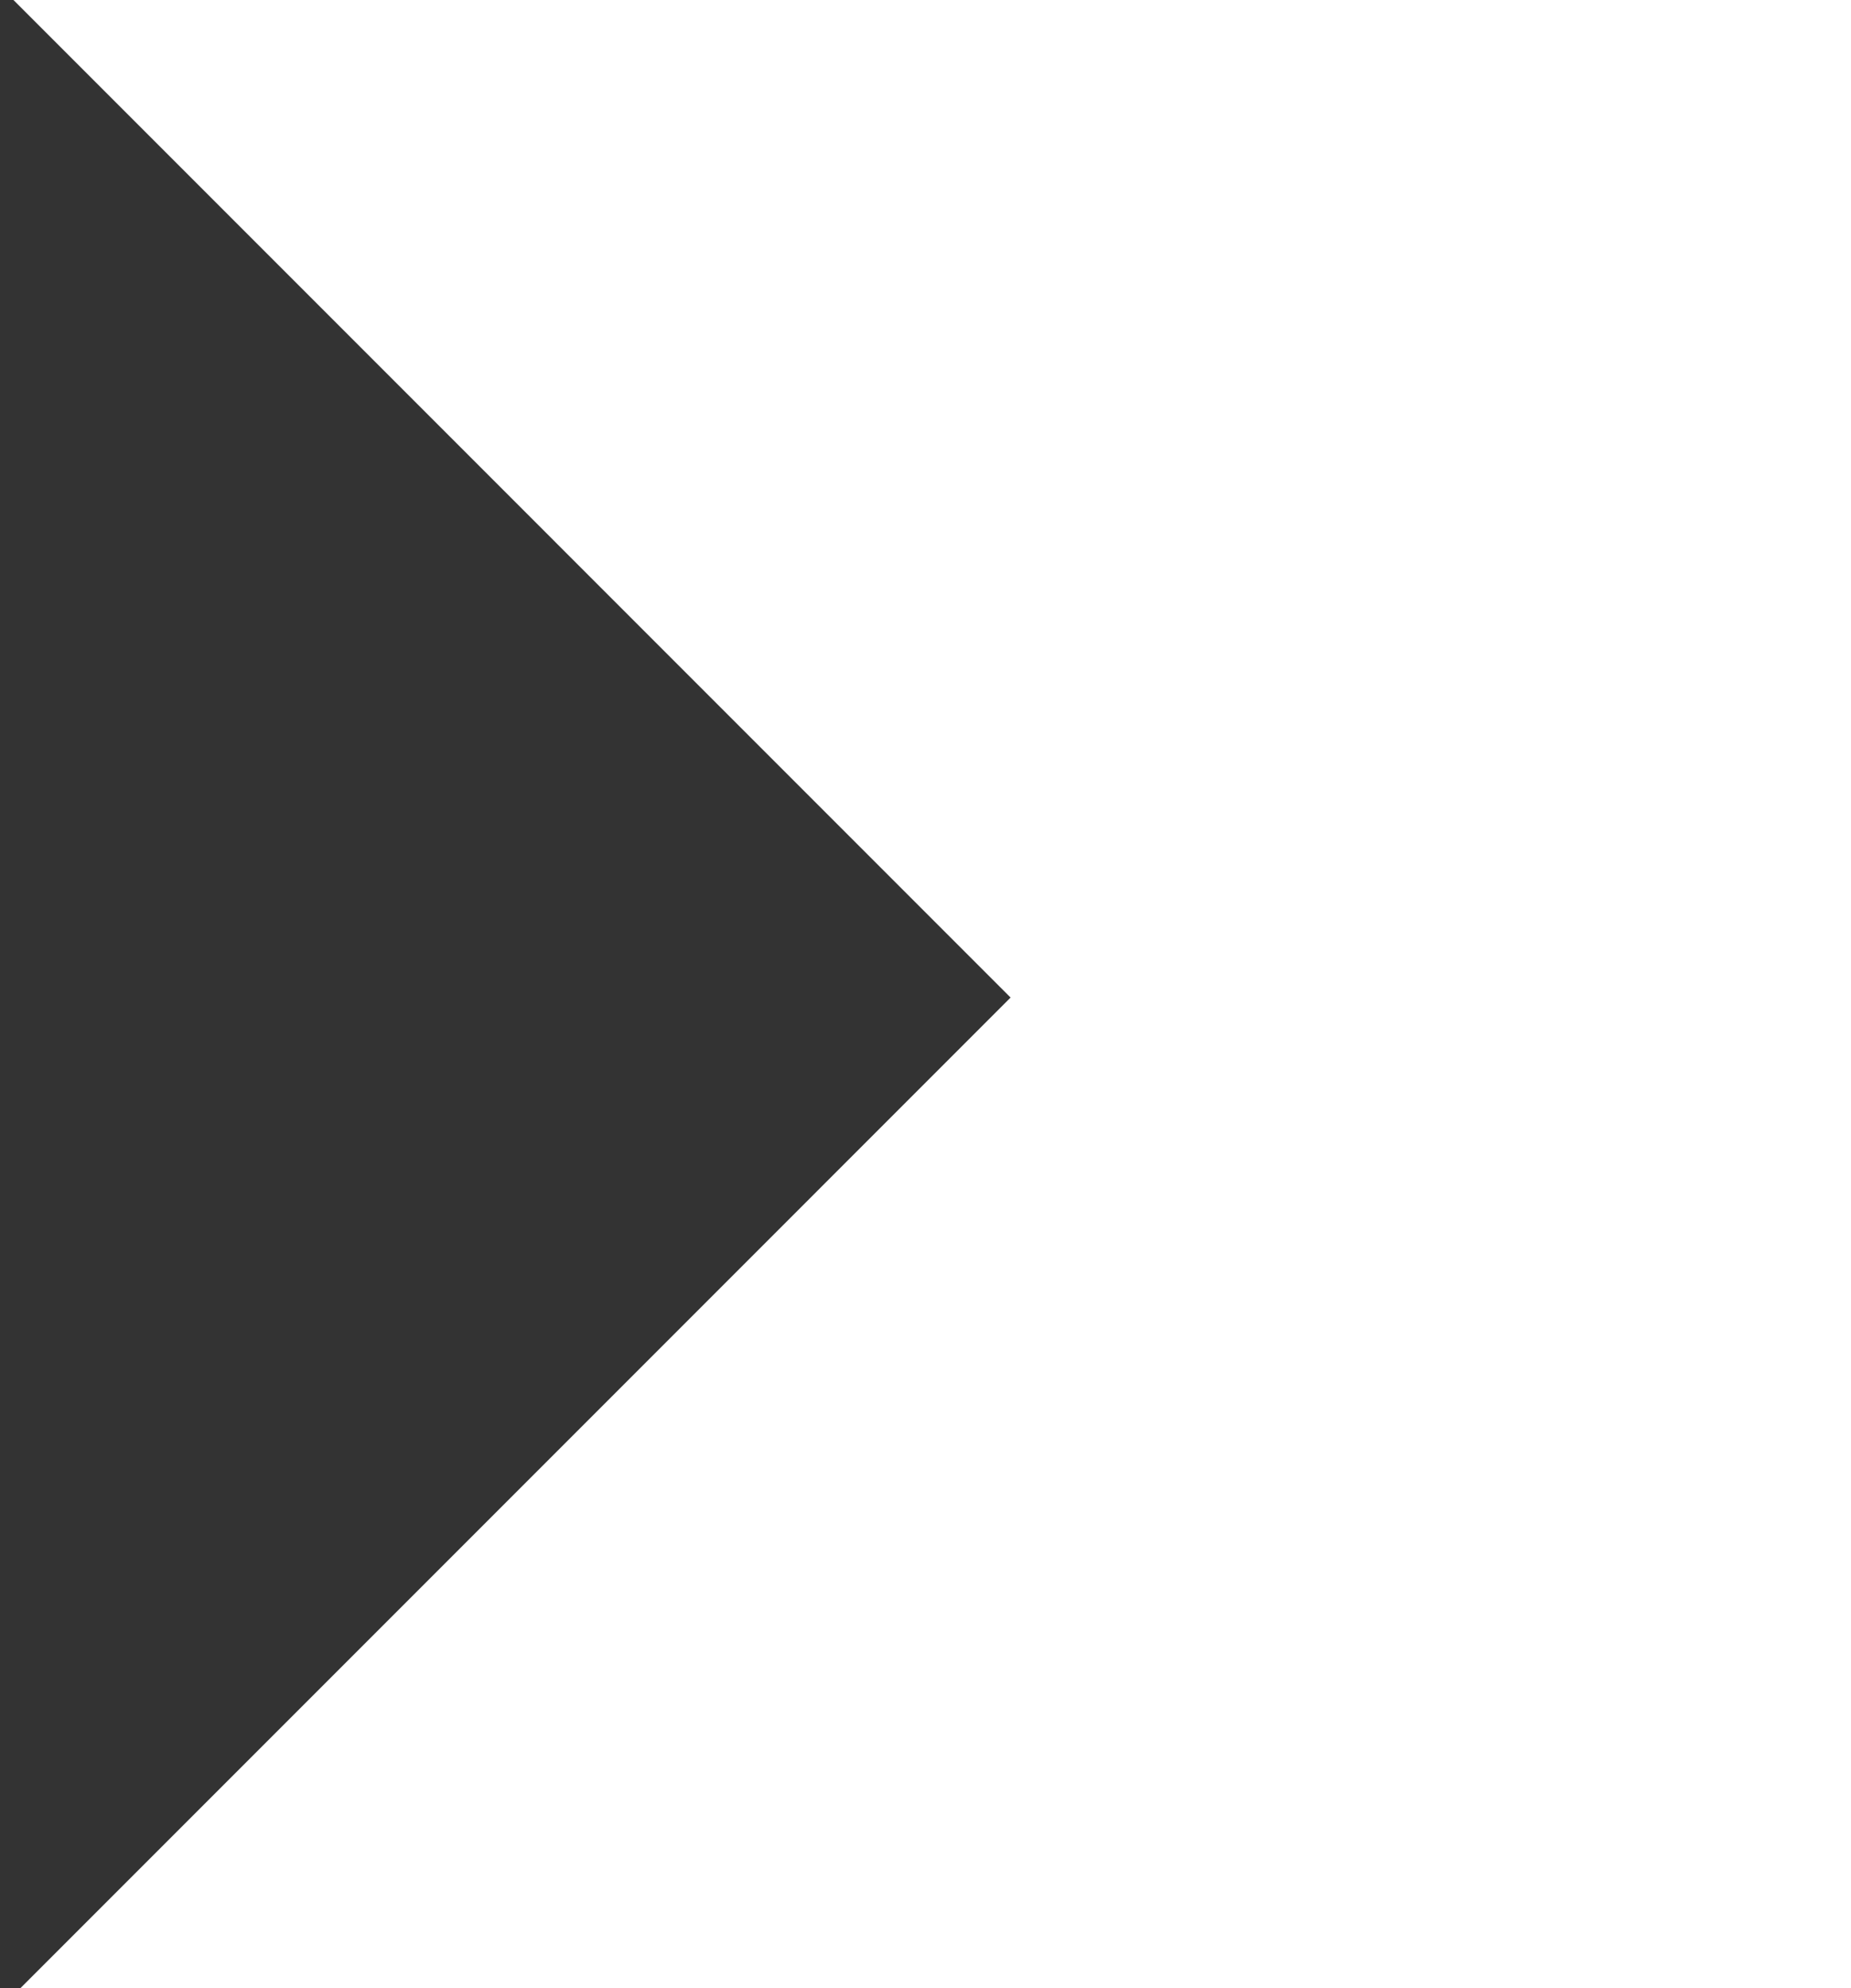 <?xml version="1.0" encoding="UTF-8" standalone="no"?>
<!-- Created with Inkscape (http://www.inkscape.org/) -->

<svg
   width="40.737mm"
   height="43.735mm"
   viewBox="0 0 40.737 43.735"
   version="1.1"
   id="svg1620"
   inkscape:version="1.2 (dc2aedaf03, 2022-05-15)"
   sodipodi:docname="header-ending-arrow-r.svg"
   inkscape:export-filename="header-ending-arrow-r.svg"
   inkscape:export-xdpi="96"
   inkscape:export-ydpi="96"
   xmlns:inkscape="http://www.inkscape.org/namespaces/inkscape"
   xmlns:sodipodi="http://sodipodi.sourceforge.net/DTD/sodipodi-0.dtd"
   xmlns="http://www.w3.org/2000/svg"
   xmlns:svg="http://www.w3.org/2000/svg">
  <rect x="0" y="0" width="40.737" height="43.735" fill="#333333" stroke="none"/>
  <sodipodi:namedview
     id="namedview1622"
     pagecolor="#ffffff"
     bordercolor="#666666"
     borderopacity="1.0"
     inkscape:showpageshadow="2"
     inkscape:pageopacity="0.0"
     inkscape:pagecheckerboard="0"
     inkscape:deskcolor="#d1d1d1"
     inkscape:document-units="mm"
     showgrid="false"
     inkscape:zoom="3.3816779"
     inkscape:cx="61.507927"
     inkscape:cy="96.99327"
     inkscape:window-width="1920"
     inkscape:window-height="1129"
     inkscape:window-x="-8"
     inkscape:window-y="121"
     inkscape:window-maximized="1"
     inkscape:current-layer="layer1" />
  <defs
     id="defs1617" />
  <g
     inkscape:label="Слой 1"
     inkscape:groupmode="layer"
     id="layer1"
     transform="translate(-84.074,-78.919)">
    <path
       id="rect475"
       style="fill:#ffffff;fill-opacity:1;stroke:none;stroke-width:0.733"
       d="M 83.683 78.136 L 83.683 78.232 L 106.315 100.865 L 83.744 123.437 L 125.776 123.437 L 125.776 78.136 L 83.683 78.136 z " />
  </g>
</svg>

